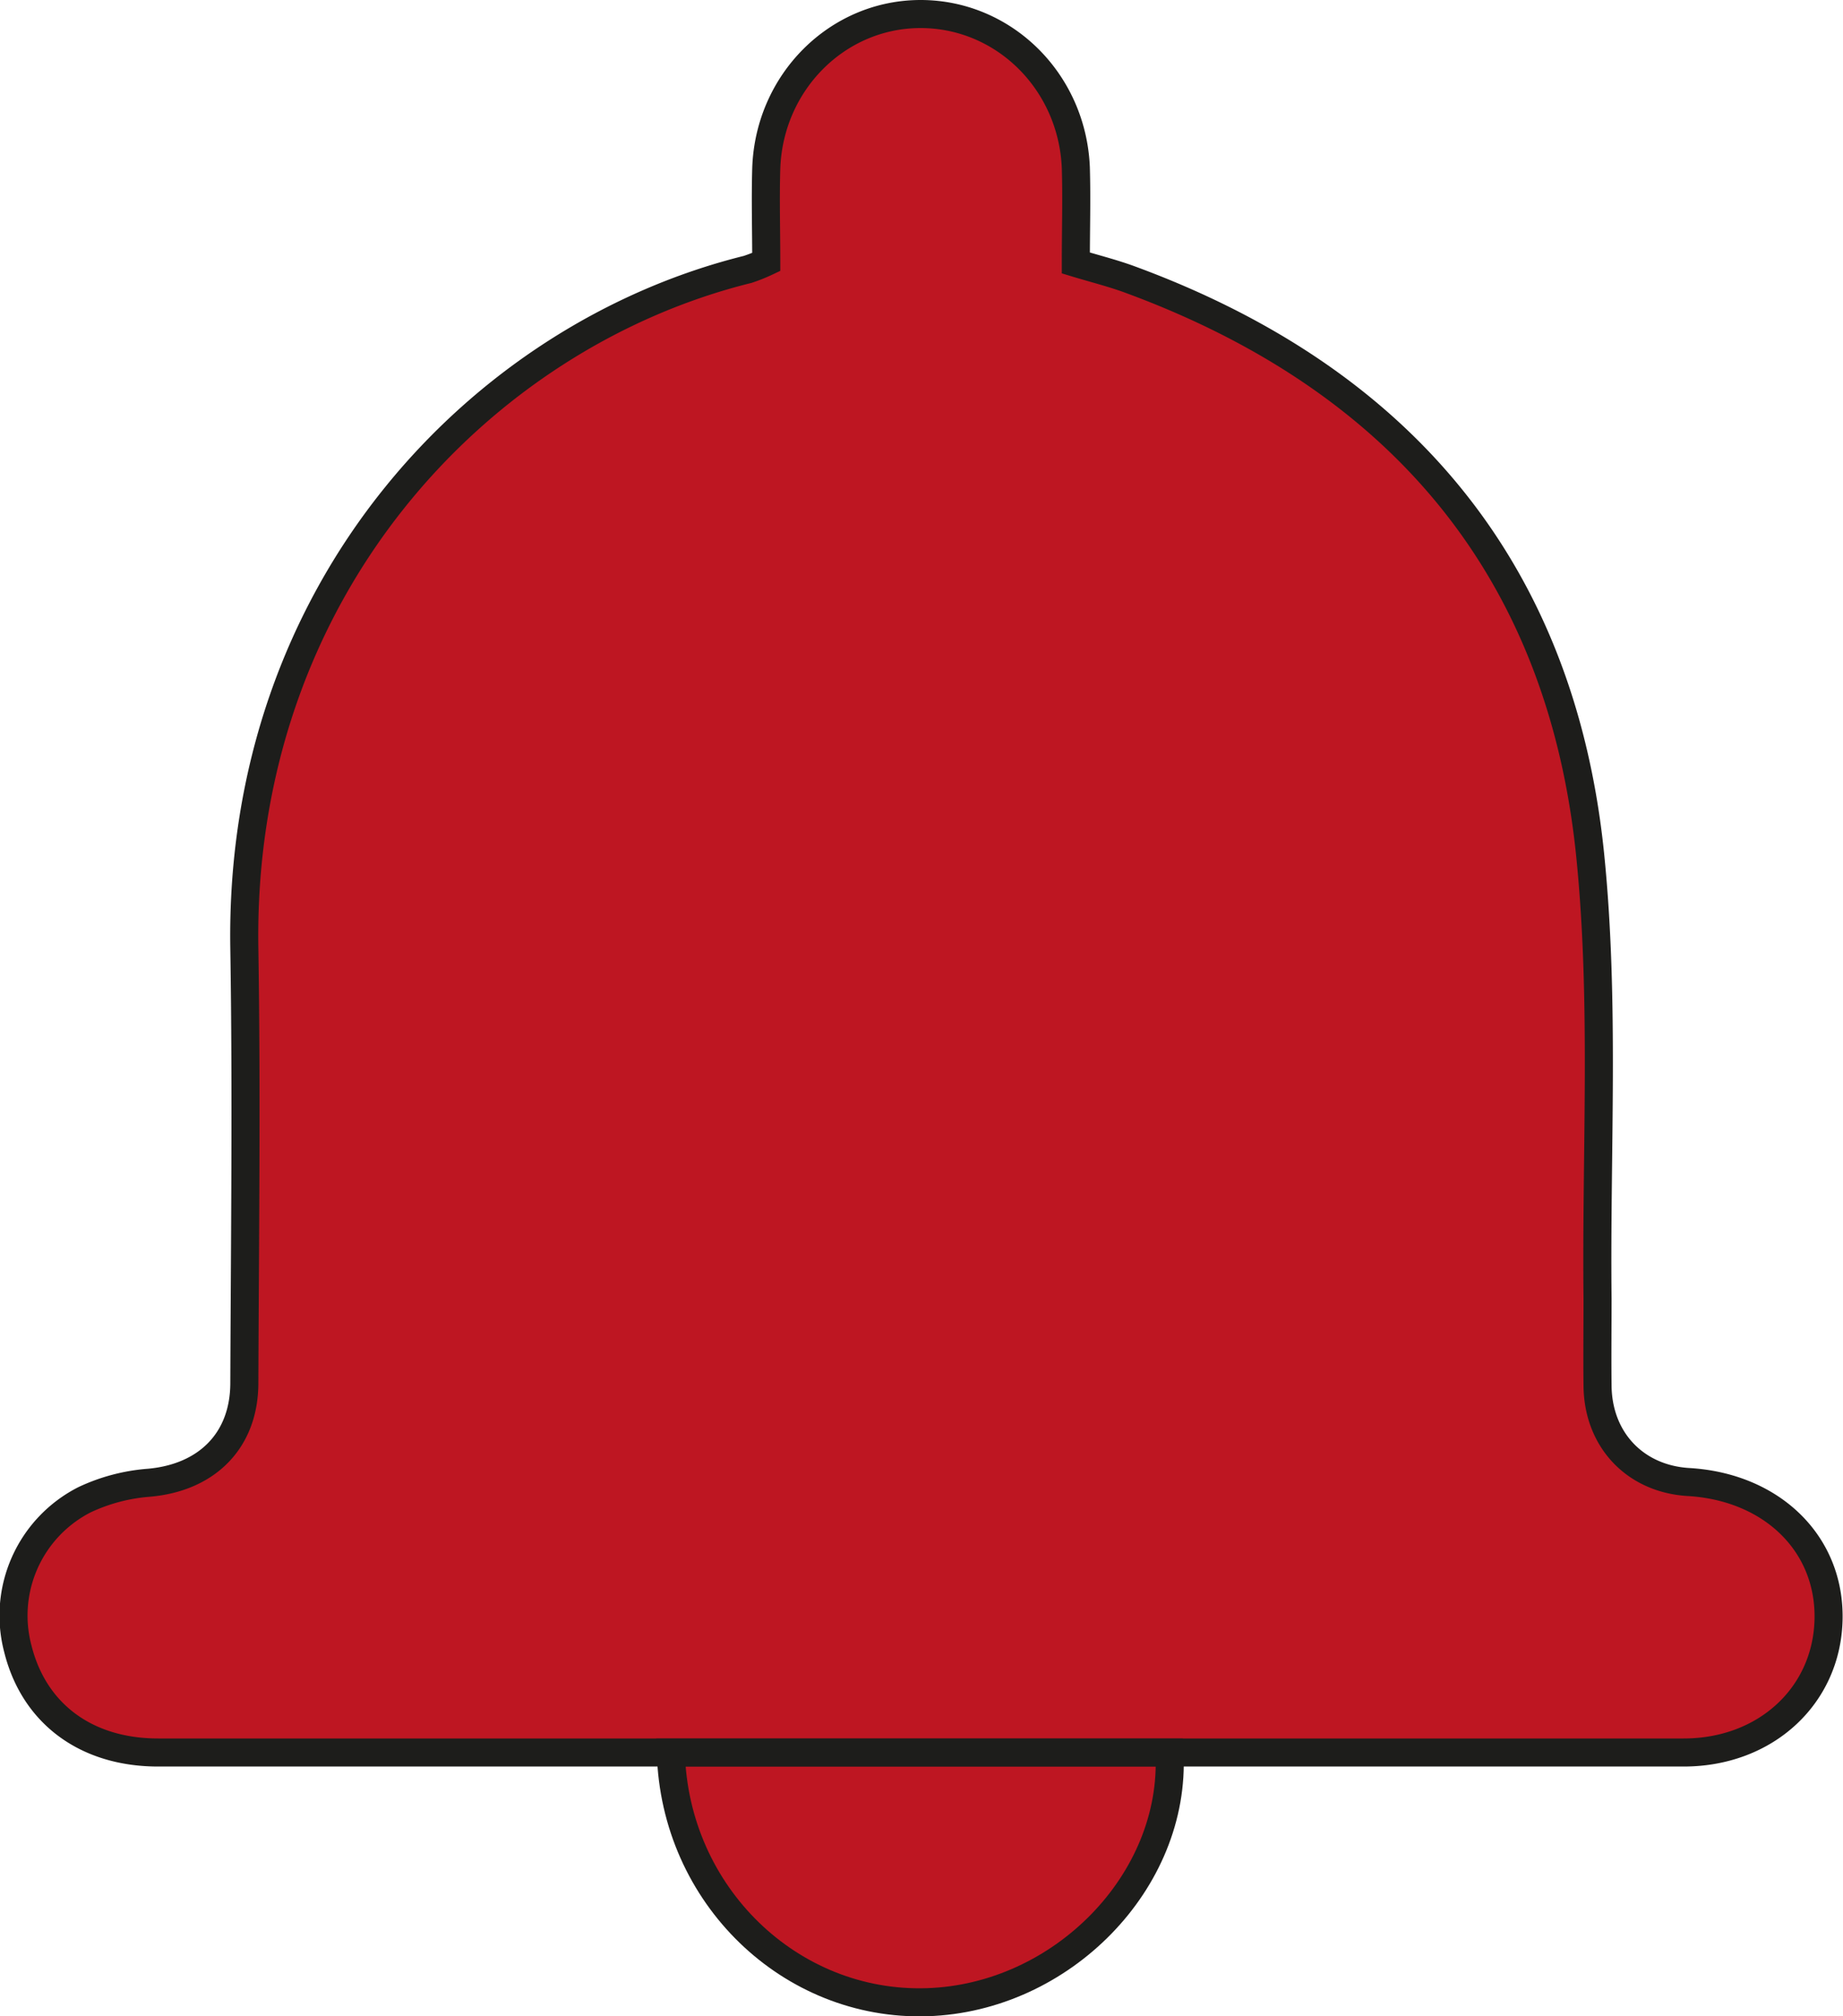 <svg xmlns="http://www.w3.org/2000/svg" viewBox="0 0 262.72 287.46"><defs><style>.cls-1{fill:#be1622;stroke:#1d1d1b;stroke-miterlimit:10;stroke-width:4px;}</style></defs><title>Risorsa 7</title><g id="Livello_2" data-name="Livello 2"><g id="Livello_1-2" data-name="Livello 1"><path class="cls-1" d="M240.73,211.29c-7.61-.44-12.94-6-13-13.76-.05-4.13,0-8.26,0-12.39-.23-21.09,1.07-42.34-1.05-63.24-4.15-40.81-27.15-67.86-65.47-82-2.52-.94-5.15-1.59-7.85-2.41,0-4.73.13-9.16,0-13.58C152.85,11.59,143.08,2,131.23,2s-21.58,9.71-22,22c-.13,4.42,0,8.85,0,13.35a23.25,23.25,0,0,1-2.66,1.06C68.46,47.86,34,84,34.83,135.22c.33,20.64.08,41.29,0,61.93,0,8.23-5.34,13.51-13.59,14.24a26.17,26.17,0,0,0-9.18,2.42,18.53,18.53,0,0,0-9.52,21.24c2.29,9.22,9.7,14.8,20,14.8l108.73,0,108.74,0c11.7,0,20.4-8.11,20.65-18.94S252.59,212,240.73,211.29Z"/><path class="cls-1" d="M132.15,285.45c19.23-.61,35.51-17.27,34.56-35.58H95.63C96.18,270.21,112.69,286.07,132.15,285.45Z"/></g></g></svg>